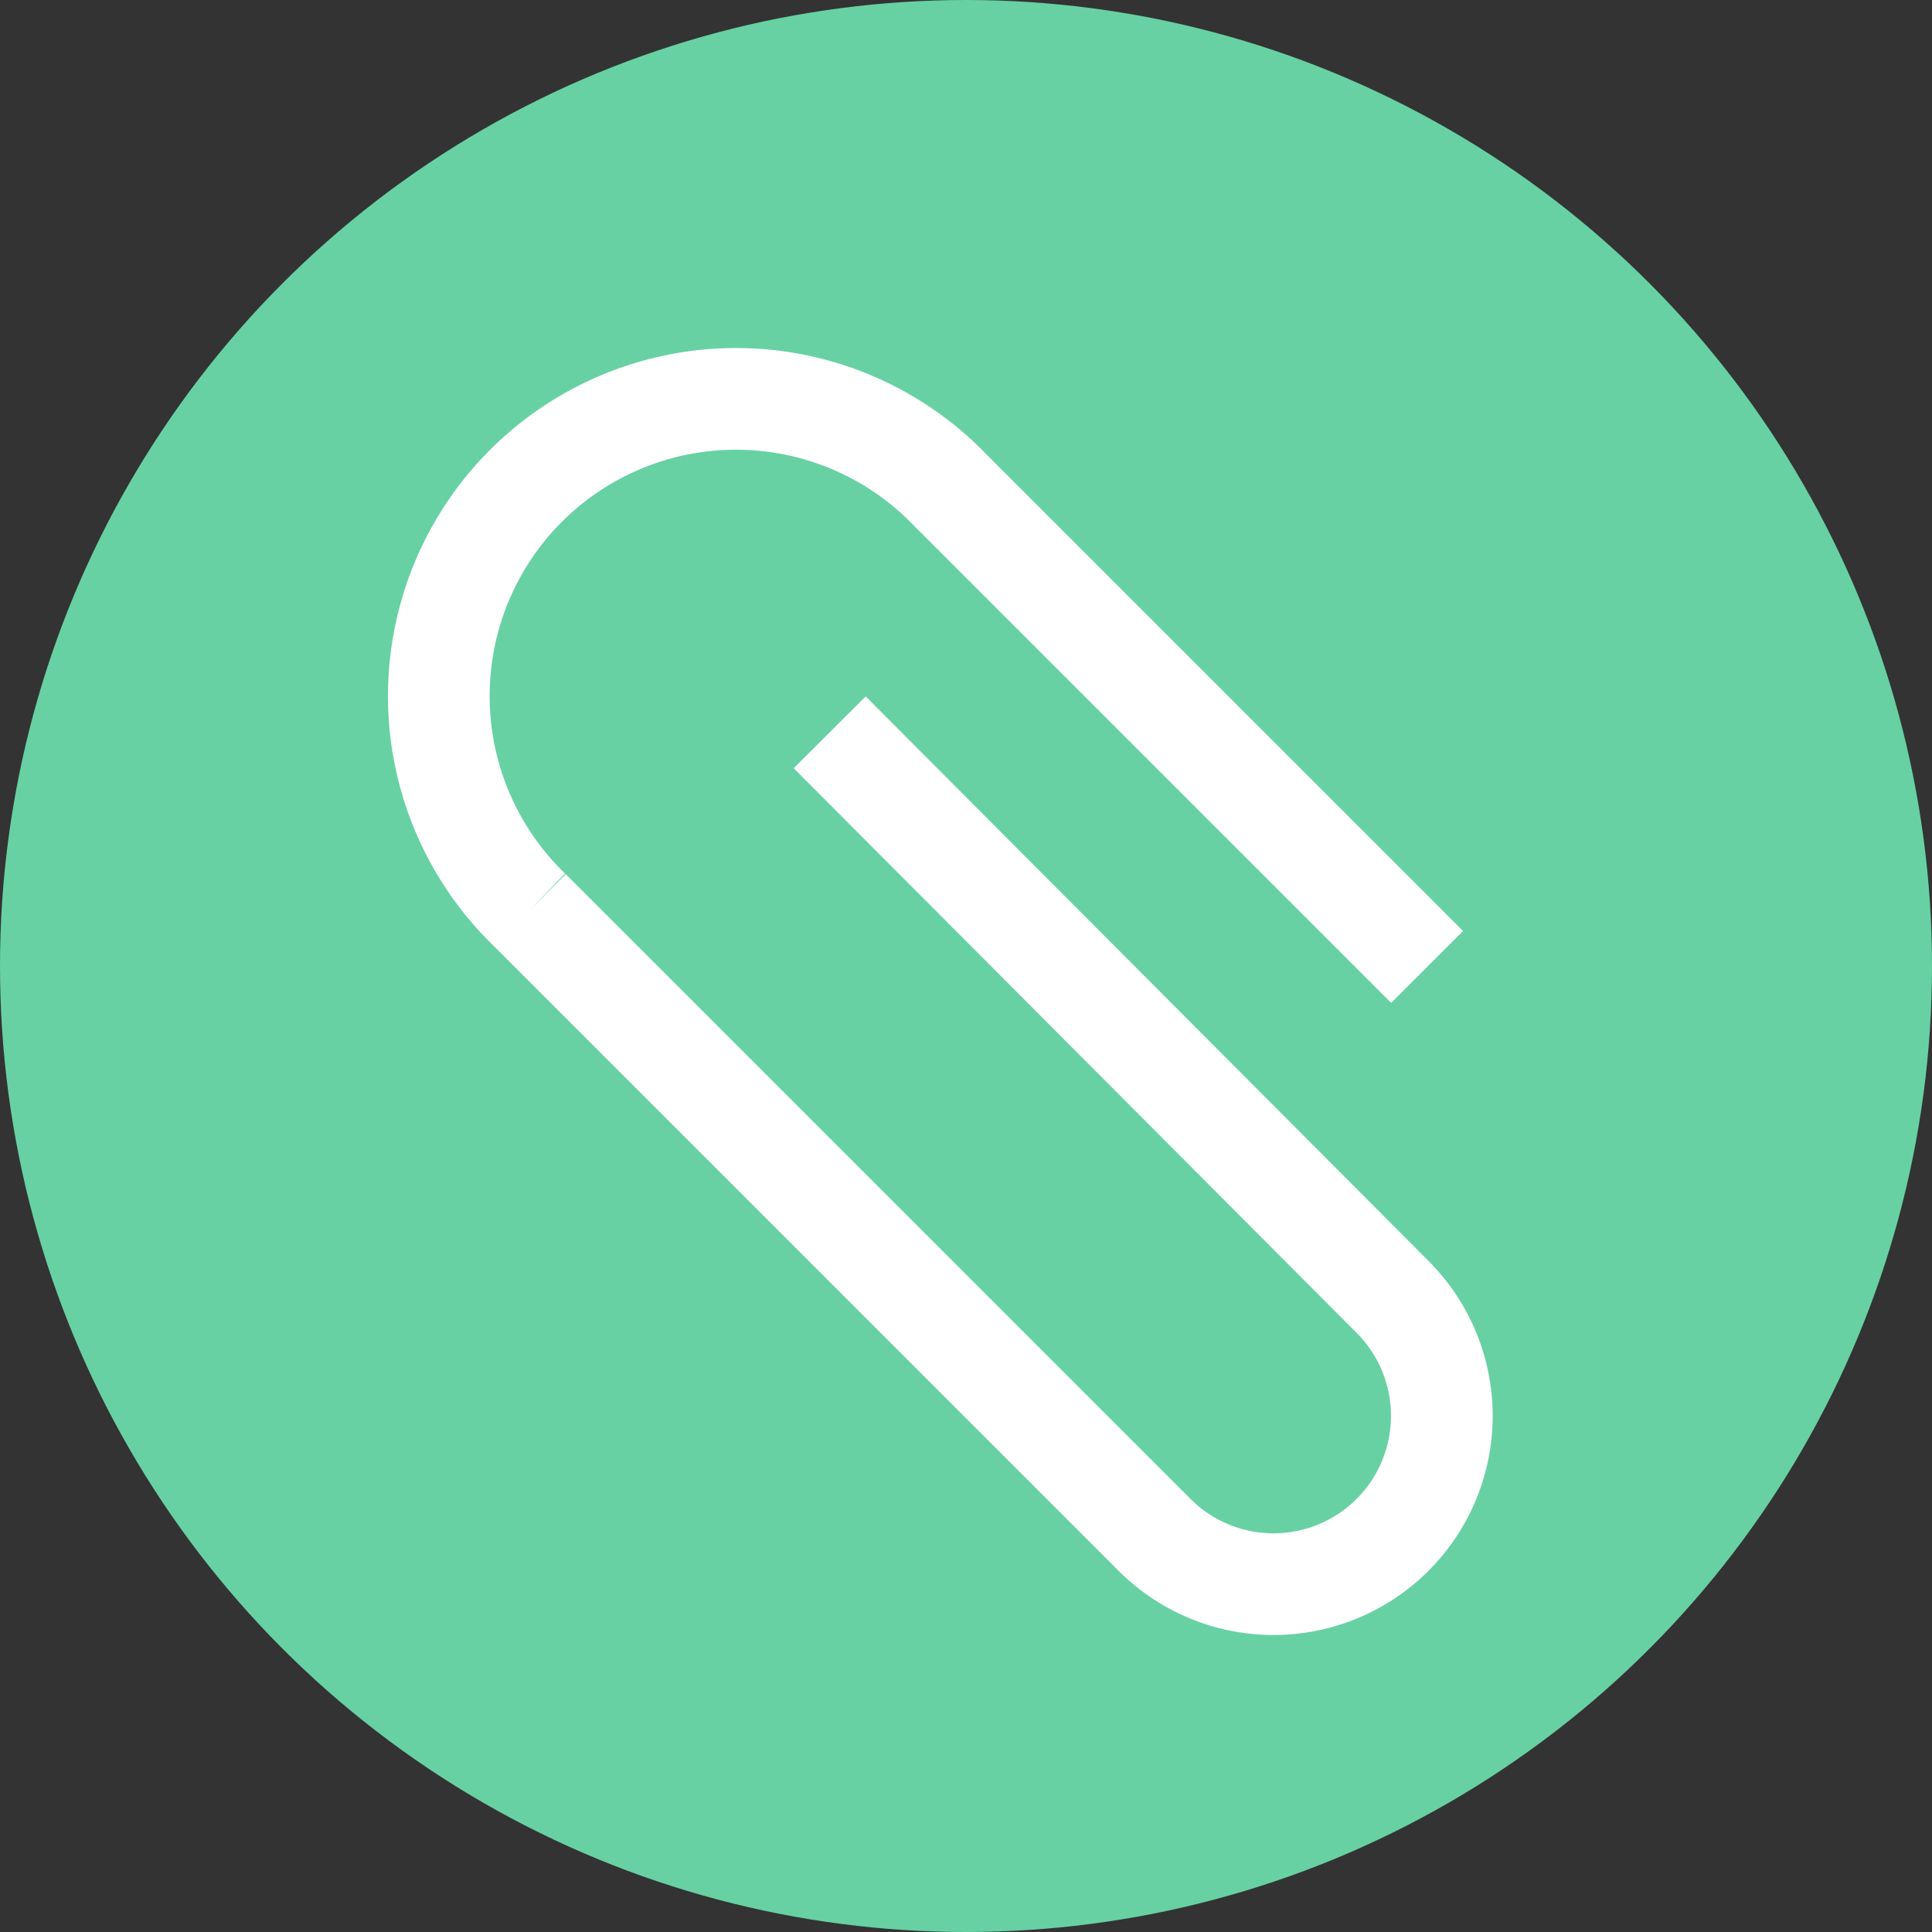<svg xmlns="http://www.w3.org/2000/svg" width="19" height="19" viewBox="0 0 19 19">
  <rect x="0" y="0" width="19" height="19" fill="#333333" stroke="none"/>
  <g id="icon_clip_o" transform="translate(-1593 -401)">
    <circle id="楕円形_142" data-name="楕円形 142" cx="9.5" cy="9.5" r="9.5" transform="translate(1593 401)" fill="#67d1a4"/>
    <path id="パス_251" data-name="パス 251" d="M1488.321,1159.772l-.012,7.84a1.655,1.655,0,1,1-3.31,0v-8.689a2.923,2.923,0,1,1,5.845,0v6.635" transform="translate(-271.325 640.521) rotate(-45)" fill="none" stroke="#fff" stroke-miterlimit="10" stroke-width="1"/>
  </g>
</svg>

